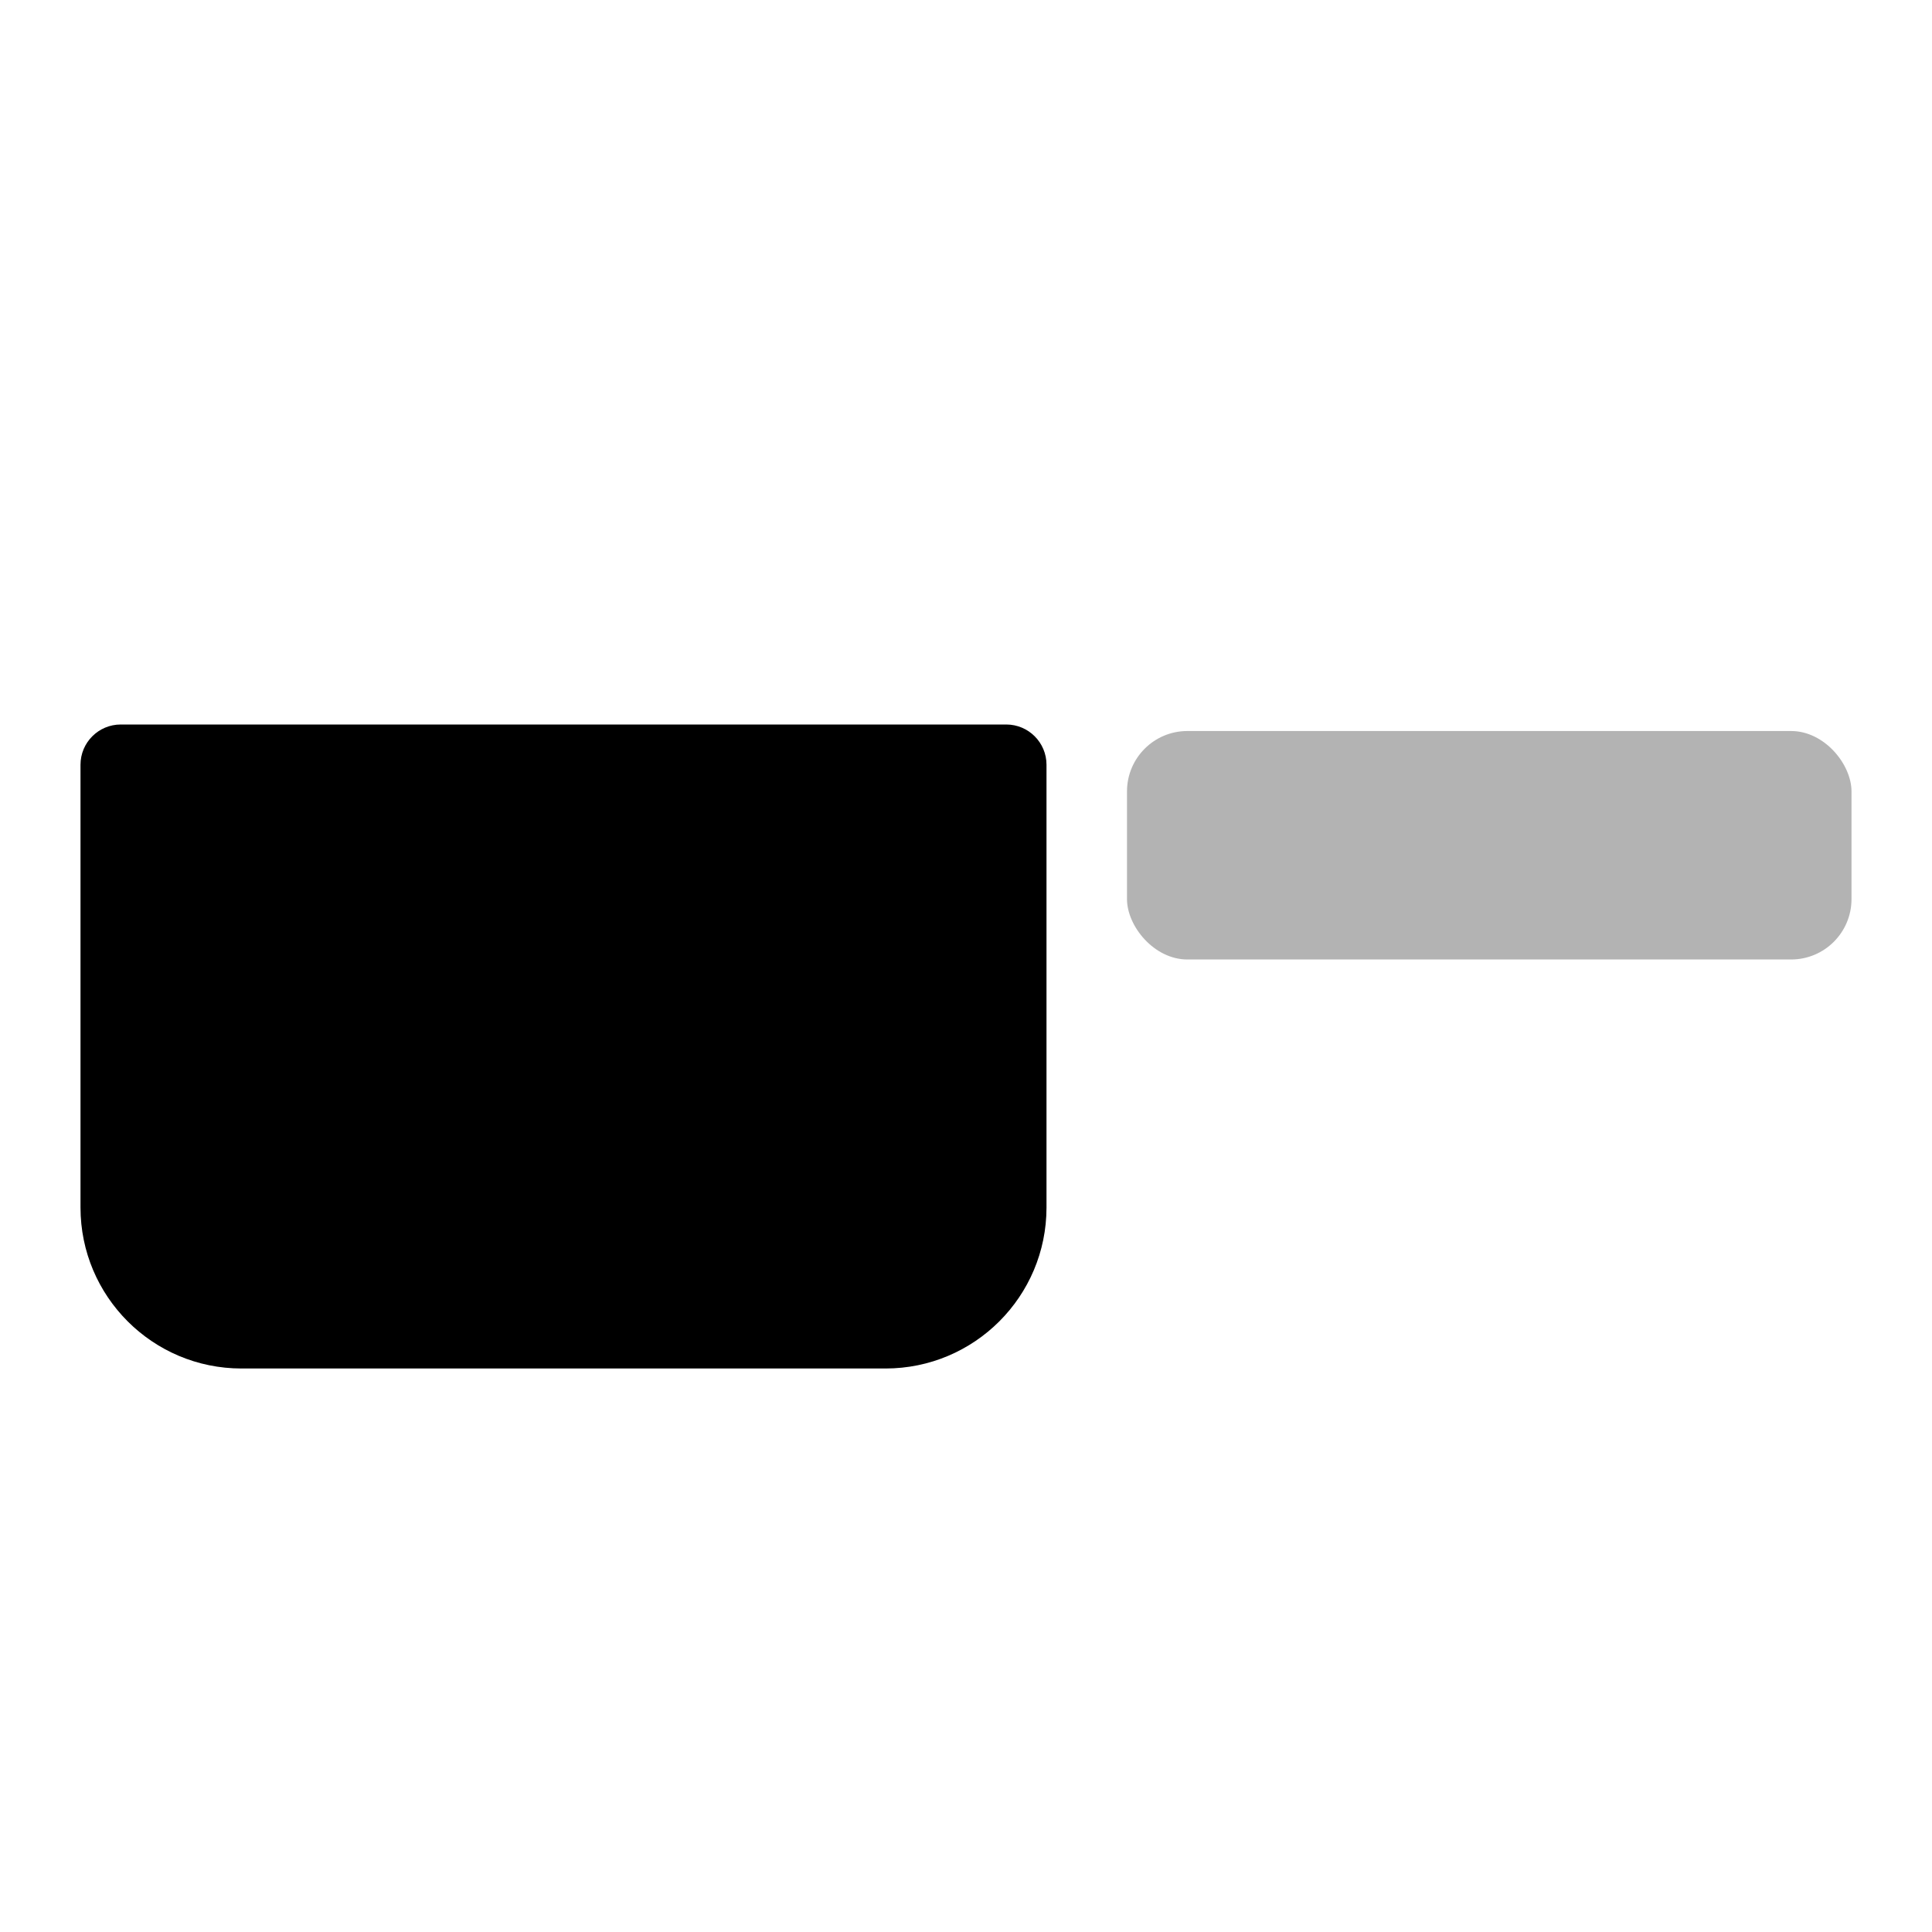<svg width="48" height="48" viewBox="0 0 48 48" fill="none" xmlns="http://www.w3.org/2000/svg">
<path d="M2 19C2 18.448 2.448 18 3 18H25C25.552 18 26 18.448 26 19V30C26 32.209 24.209 34 22 34H6C3.791 34 2 32.209 2 30V19Z" fill="black"/>
<rect opacity="0.3" x="28" y="18.162" width="18" height="5.676" rx="1.5" fill="black"/>
</svg>
